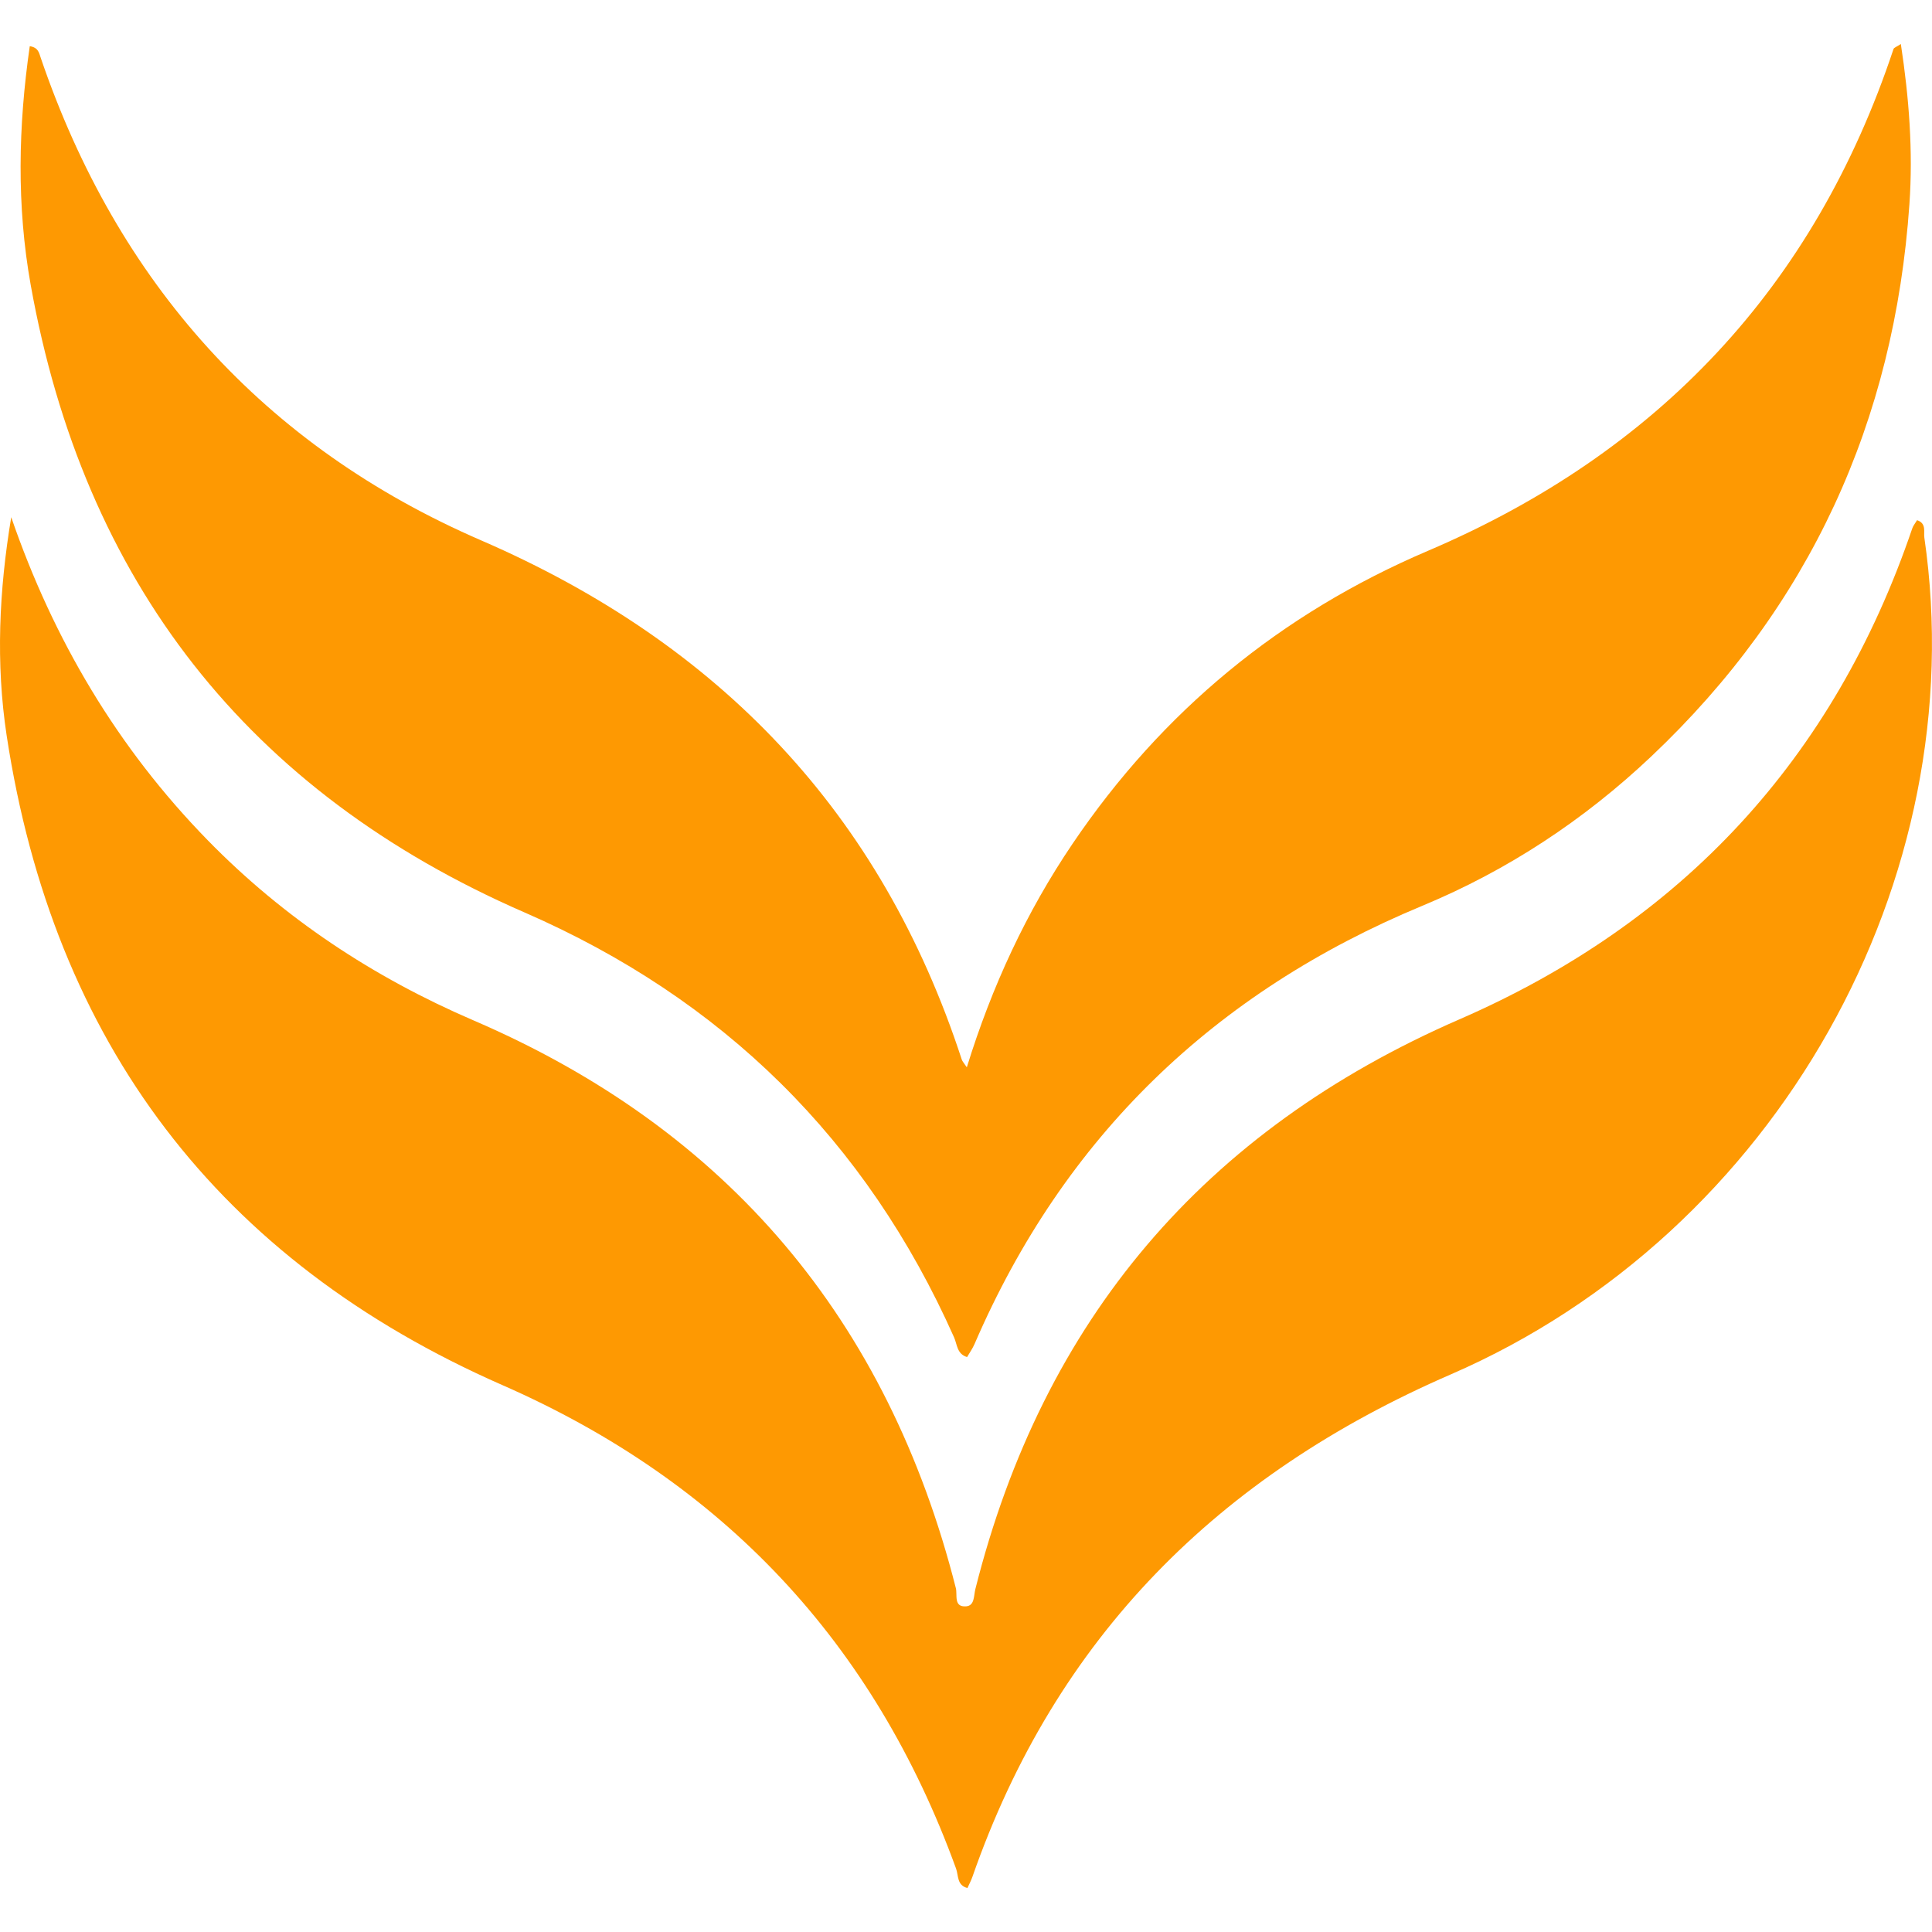 <?xml version="1.0" encoding="utf-8"?>
<!-- Generator: Adobe Illustrator 23.0.2, SVG Export Plug-In . SVG Version: 6.00 Build 0)  -->
<svg version="1.1" id="Layer_1" xmlns="http://www.w3.org/2000/svg" xmlns:xlink="http://www.w3.org/1999/xlink" x="0px" y="0px"
	 width="64px" height="64px" viewBox="0 0 64 64" enable-background="new 0 0 64 64" xml:space="preserve">
<g>
	<g>
		<path fill="#FE9902" d="M0.372,17.133c1.396,4.055,3.521,7.642,6.506,10.698c2.527,2.587,5.486,4.542,8.81,5.972
			c8.428,3.626,13.721,9.928,15.976,18.807c0.056,0.22-0.084,0.635,0.34,0.602c0.284-0.022,0.25-0.347,0.306-0.571
			c2.246-8.922,7.582-15.194,16.033-18.873c7.369-3.207,12.405-8.625,15.003-16.263c0.03-0.089,0.095-0.166,0.159-0.273
			c0.319,0.105,0.214,0.384,0.241,0.573c1.646,11.32-4.872,23.03-15.687,27.724c-7.694,3.339-13.078,8.703-15.847,16.645
			c-0.044,0.125-0.108,0.243-0.164,0.369c-0.354-0.09-0.293-0.413-0.377-0.643c-2.721-7.484-7.717-12.81-15.023-16.014
			C7.225,41.752,1.773,34.531,0.222,24.376C-0.144,21.976-0.032,19.559,0.372,17.133z"/>
		<path fill="#FE9902" d="M0.986,1.53c0.286,0.044,0.308,0.225,0.361,0.378C3.887,9.36,8.74,14.784,15.939,17.901
			c7.89,3.417,13.252,9.023,15.921,17.199c0.02,0.061,0.071,0.111,0.167,0.256c0.828-2.676,1.968-5.138,3.505-7.409
			c2.97-4.389,6.899-7.622,11.767-9.699c7.618-3.25,12.804-8.743,15.426-16.624c0.016-0.047,0.1-0.071,0.243-0.166
			c0.273,1.793,0.406,3.543,0.284,5.304c-0.499,7.197-3.299,13.33-8.555,18.299c-2.223,2.101-4.753,3.77-7.58,4.944
			c-6.889,2.861-11.871,7.652-14.834,14.517c-0.066,0.153-0.165,0.291-0.247,0.432c-0.338-0.098-0.328-0.421-0.431-0.652
			c-2.914-6.543-7.666-11.217-14.229-14.076C8.2,26.23,2.773,19.257,1.016,9.433C0.548,6.818,0.604,4.173,0.986,1.53z"/>
	</g>
</g>
</svg>
